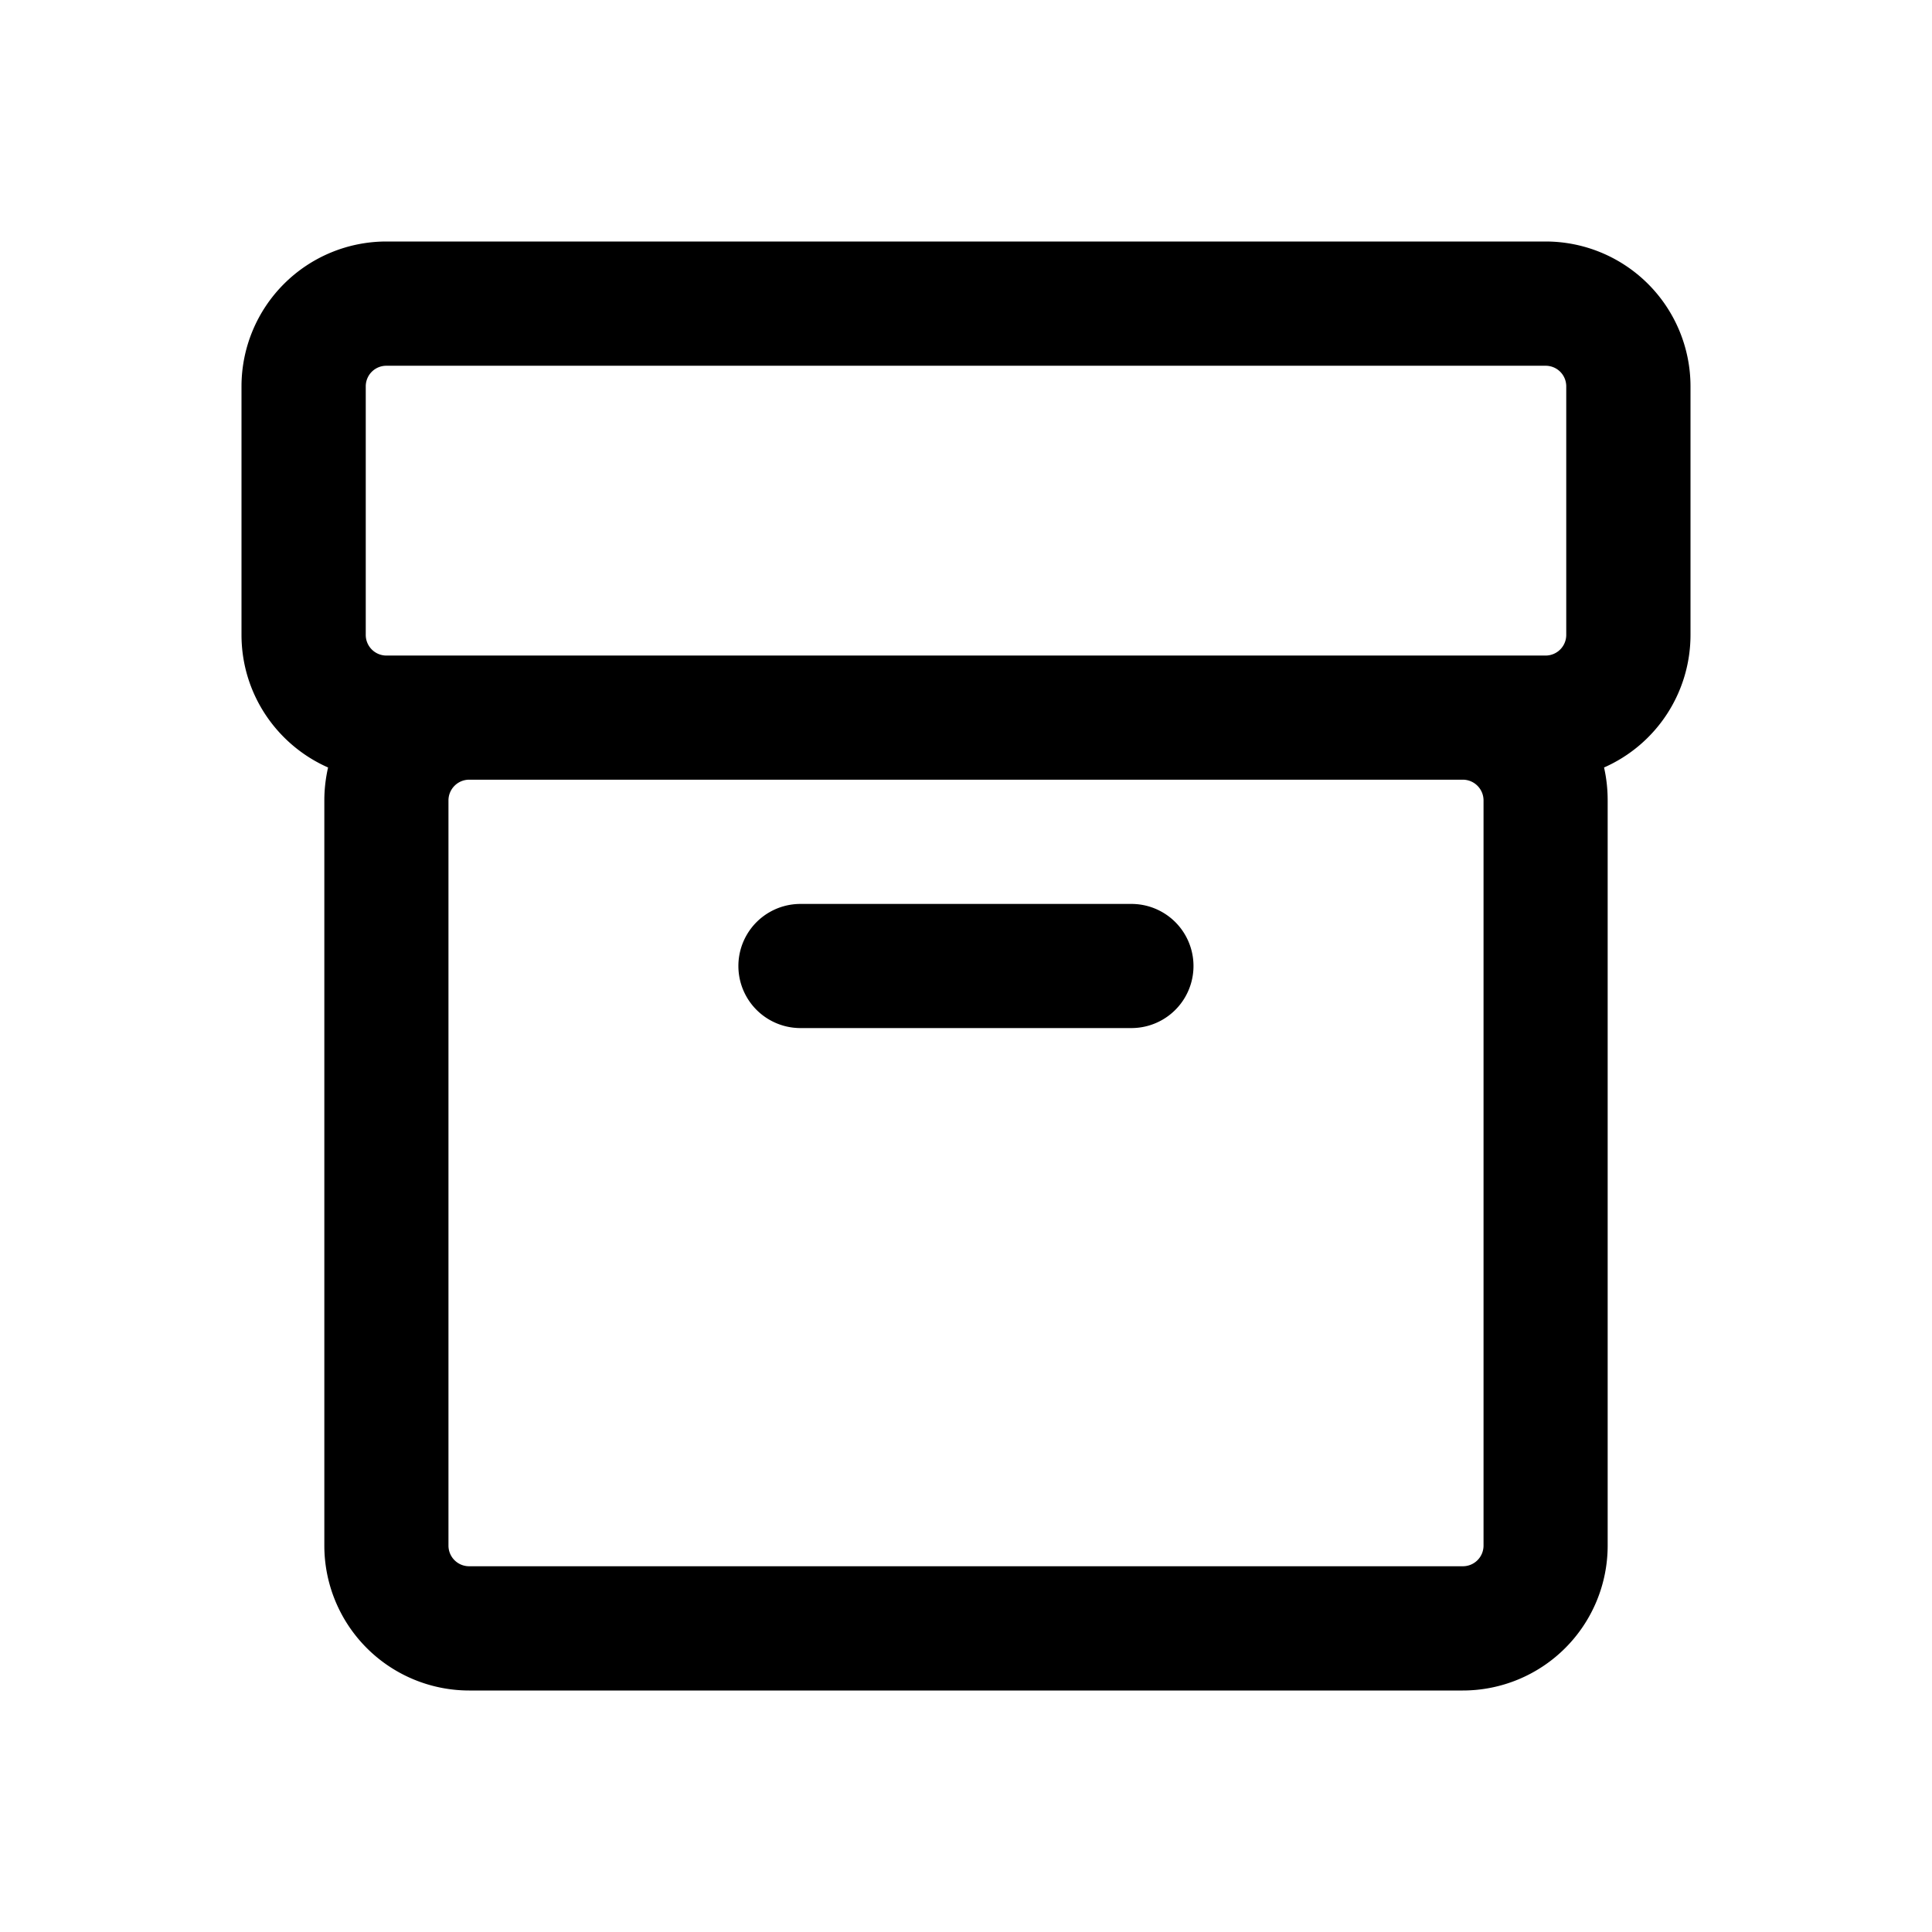 <svg xmlns="http://www.w3.org/2000/svg" width="16" height="16" fill="none" class="persona-icon" viewBox="0 0 16 16"><path fill="currentColor" d="M6.629 7.486a.514.514 0 1 0 0 1.028H9.37a.514.514 0 1 0 0-1.028z"/><path fill="currentColor" fill-rule="evenodd" d="M2 5.257c0 .491.295.913.717 1.099-.02.088-.031.179-.031.273V12.8a1.2 1.2 0 0 0 1.2 1.2h8.228a1.2 1.2 0 0 0 1.2-1.2V6.629c0-.094-.01-.185-.03-.273A1.2 1.2 0 0 0 14 5.257V3.2A1.2 1.2 0 0 0 12.8 2H3.2A1.2 1.2 0 0 0 2 3.2zm1.2.172a.171.171 0 0 1-.171-.172V3.2c0-.095.076-.171.171-.171h9.6c.095 0 .171.076.171.171v2.057a.171.171 0 0 1-.171.172zm.514 1.2c0-.095.077-.172.172-.172h8.228c.095 0 .172.077.172.172V12.8a.171.171 0 0 1-.172.171H3.886a.171.171 0 0 1-.172-.171z" clip-rule="evenodd"/></svg>